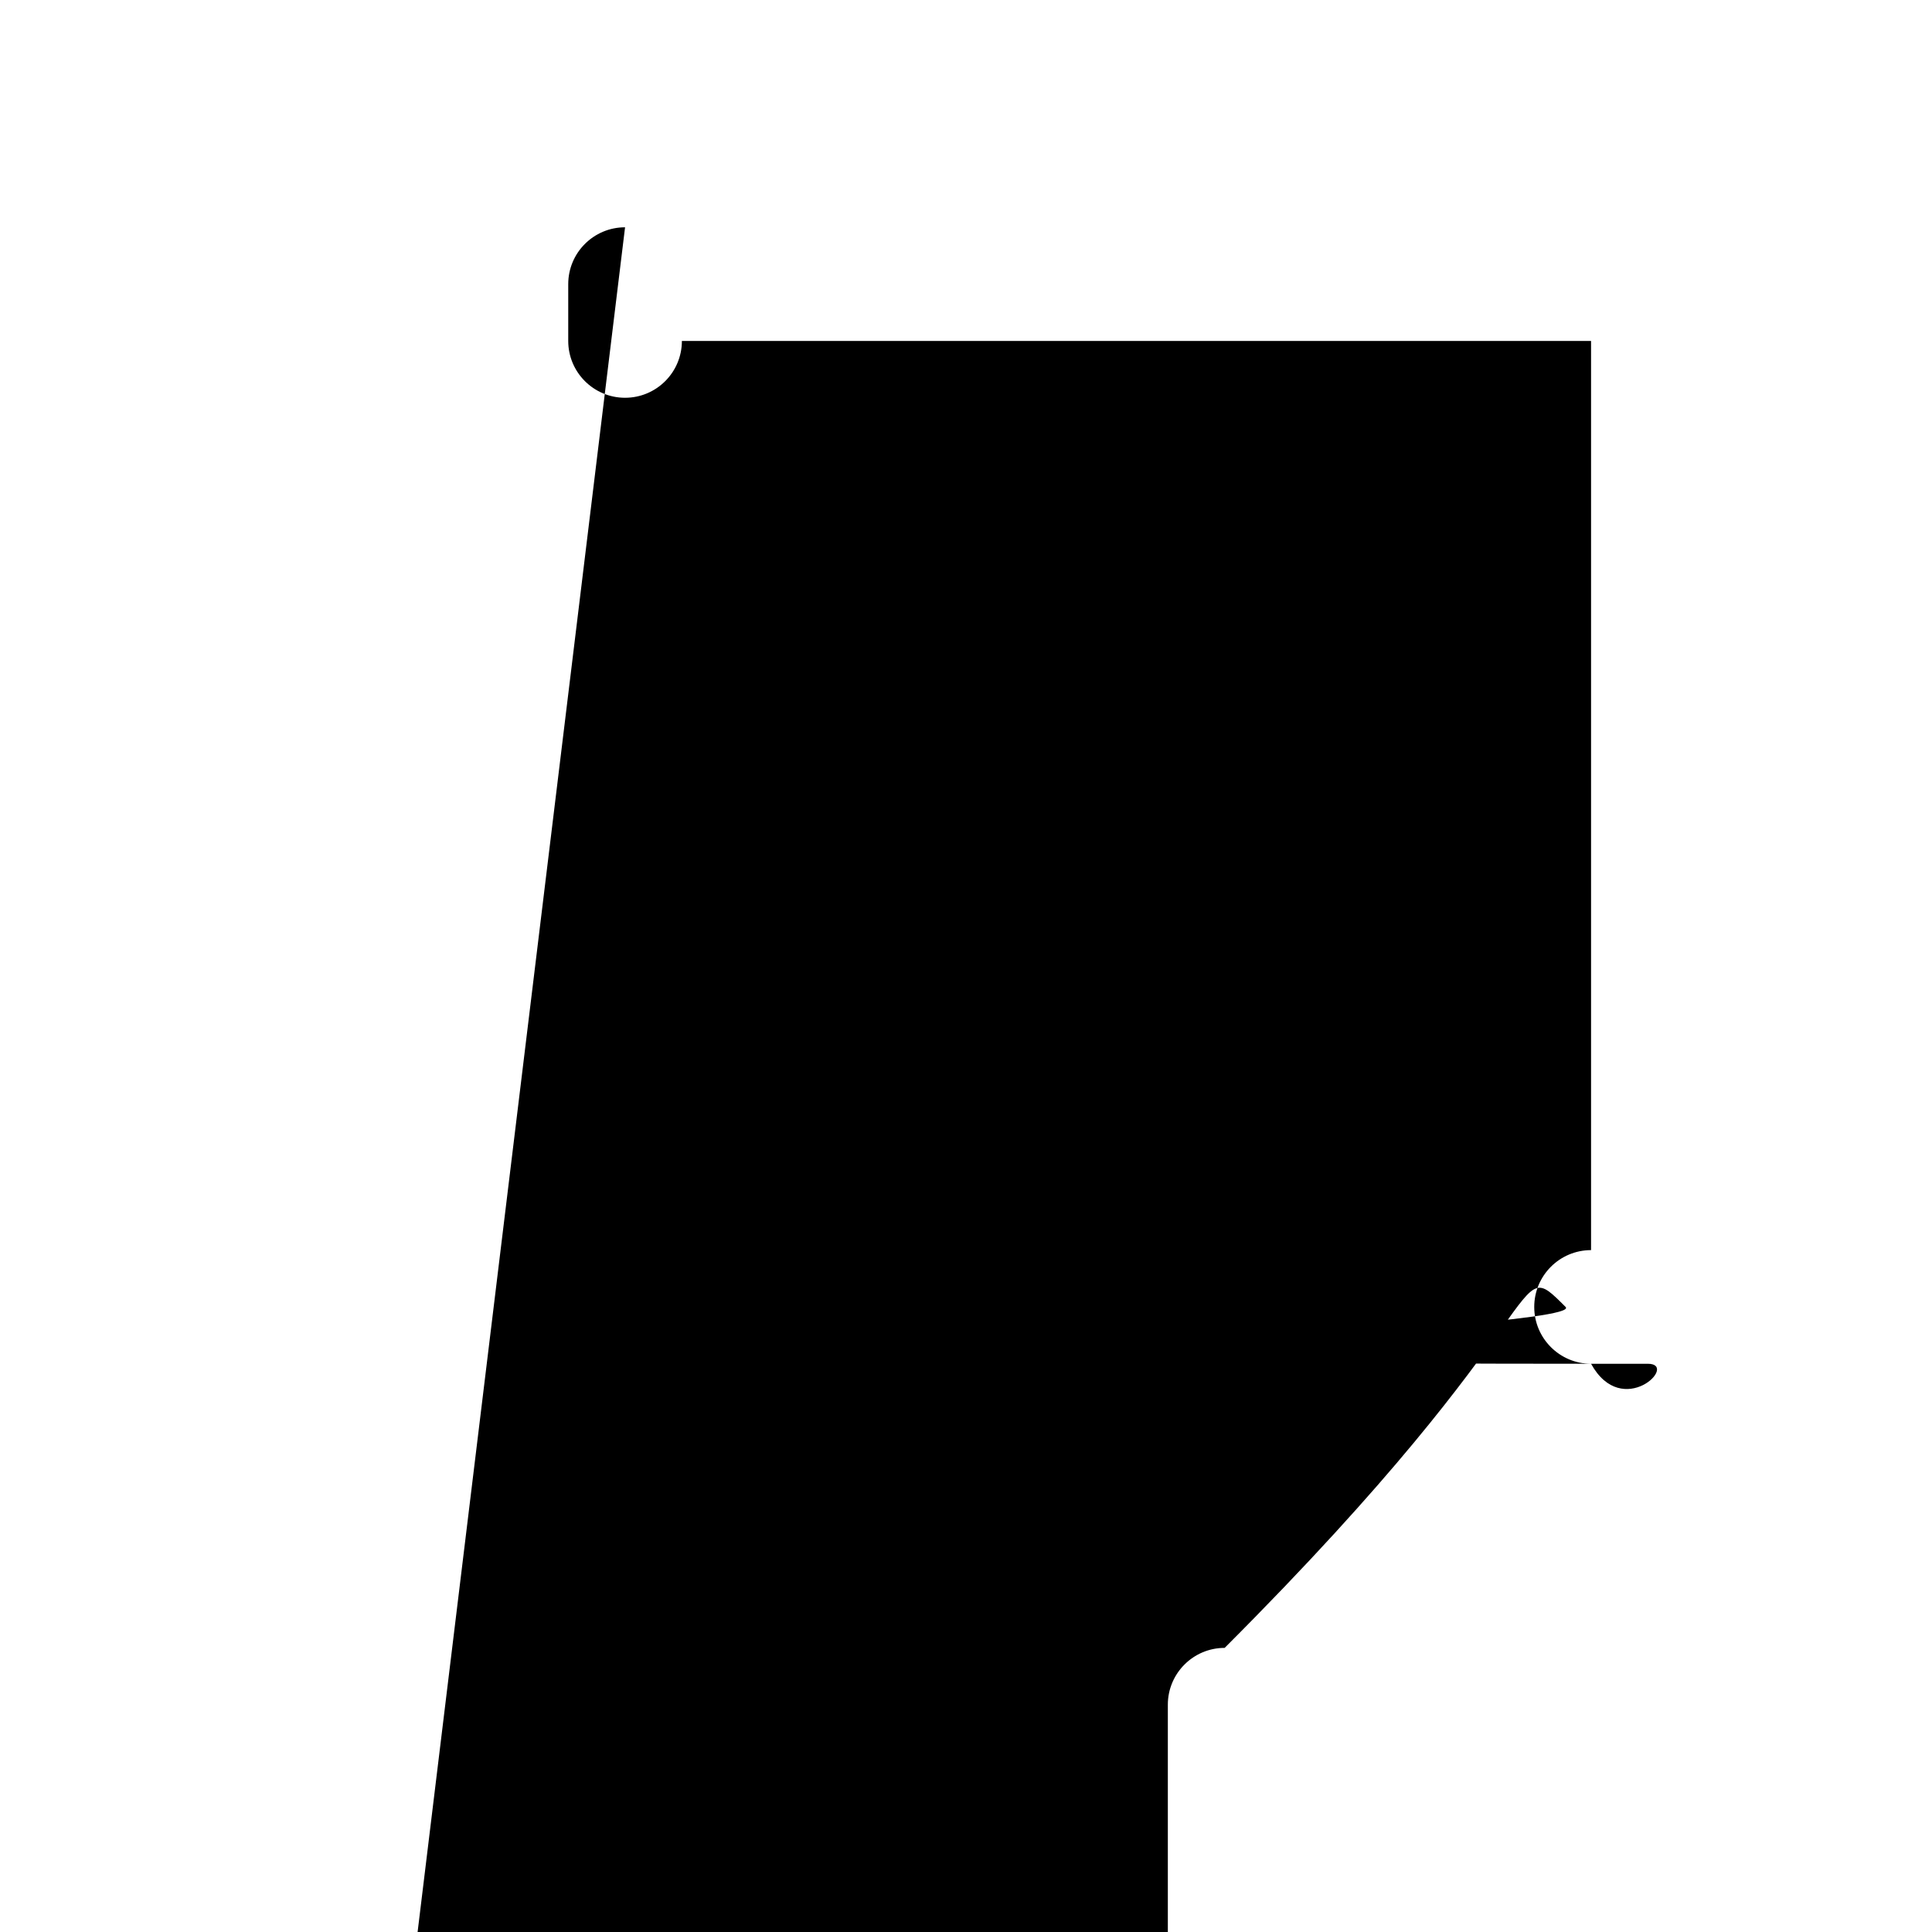 <svg width="17" height="17" version="1.1" viewBox="0 0 17 17" xmlns="http://www.w3.org/2000/svg">
    <path d="m5.5 2c-.276 2.76e-5-.5.224-.5.5v.5c0 .276.224.5.5.5s.5-.224.5-.5h8v8c-.276 0-.5.224-.5.5s.224.5.5.5h.5c.276-2.8e-5.5-.224.5-.5v-9c-2.8e-5-.276-.224-.5-.5-.5zm-3 3c-.276 2.76e-5-.5.224-.5.5v9c2.76e-5.276.224.5.5.5h9c.276-2.8e-5.5-.224.5-.5v-9c-2.8e-5-.276-.224-.5-.5-.5zm.5 1h8v2h-8zm0 3h8v5h-8z"/>
</svg>
